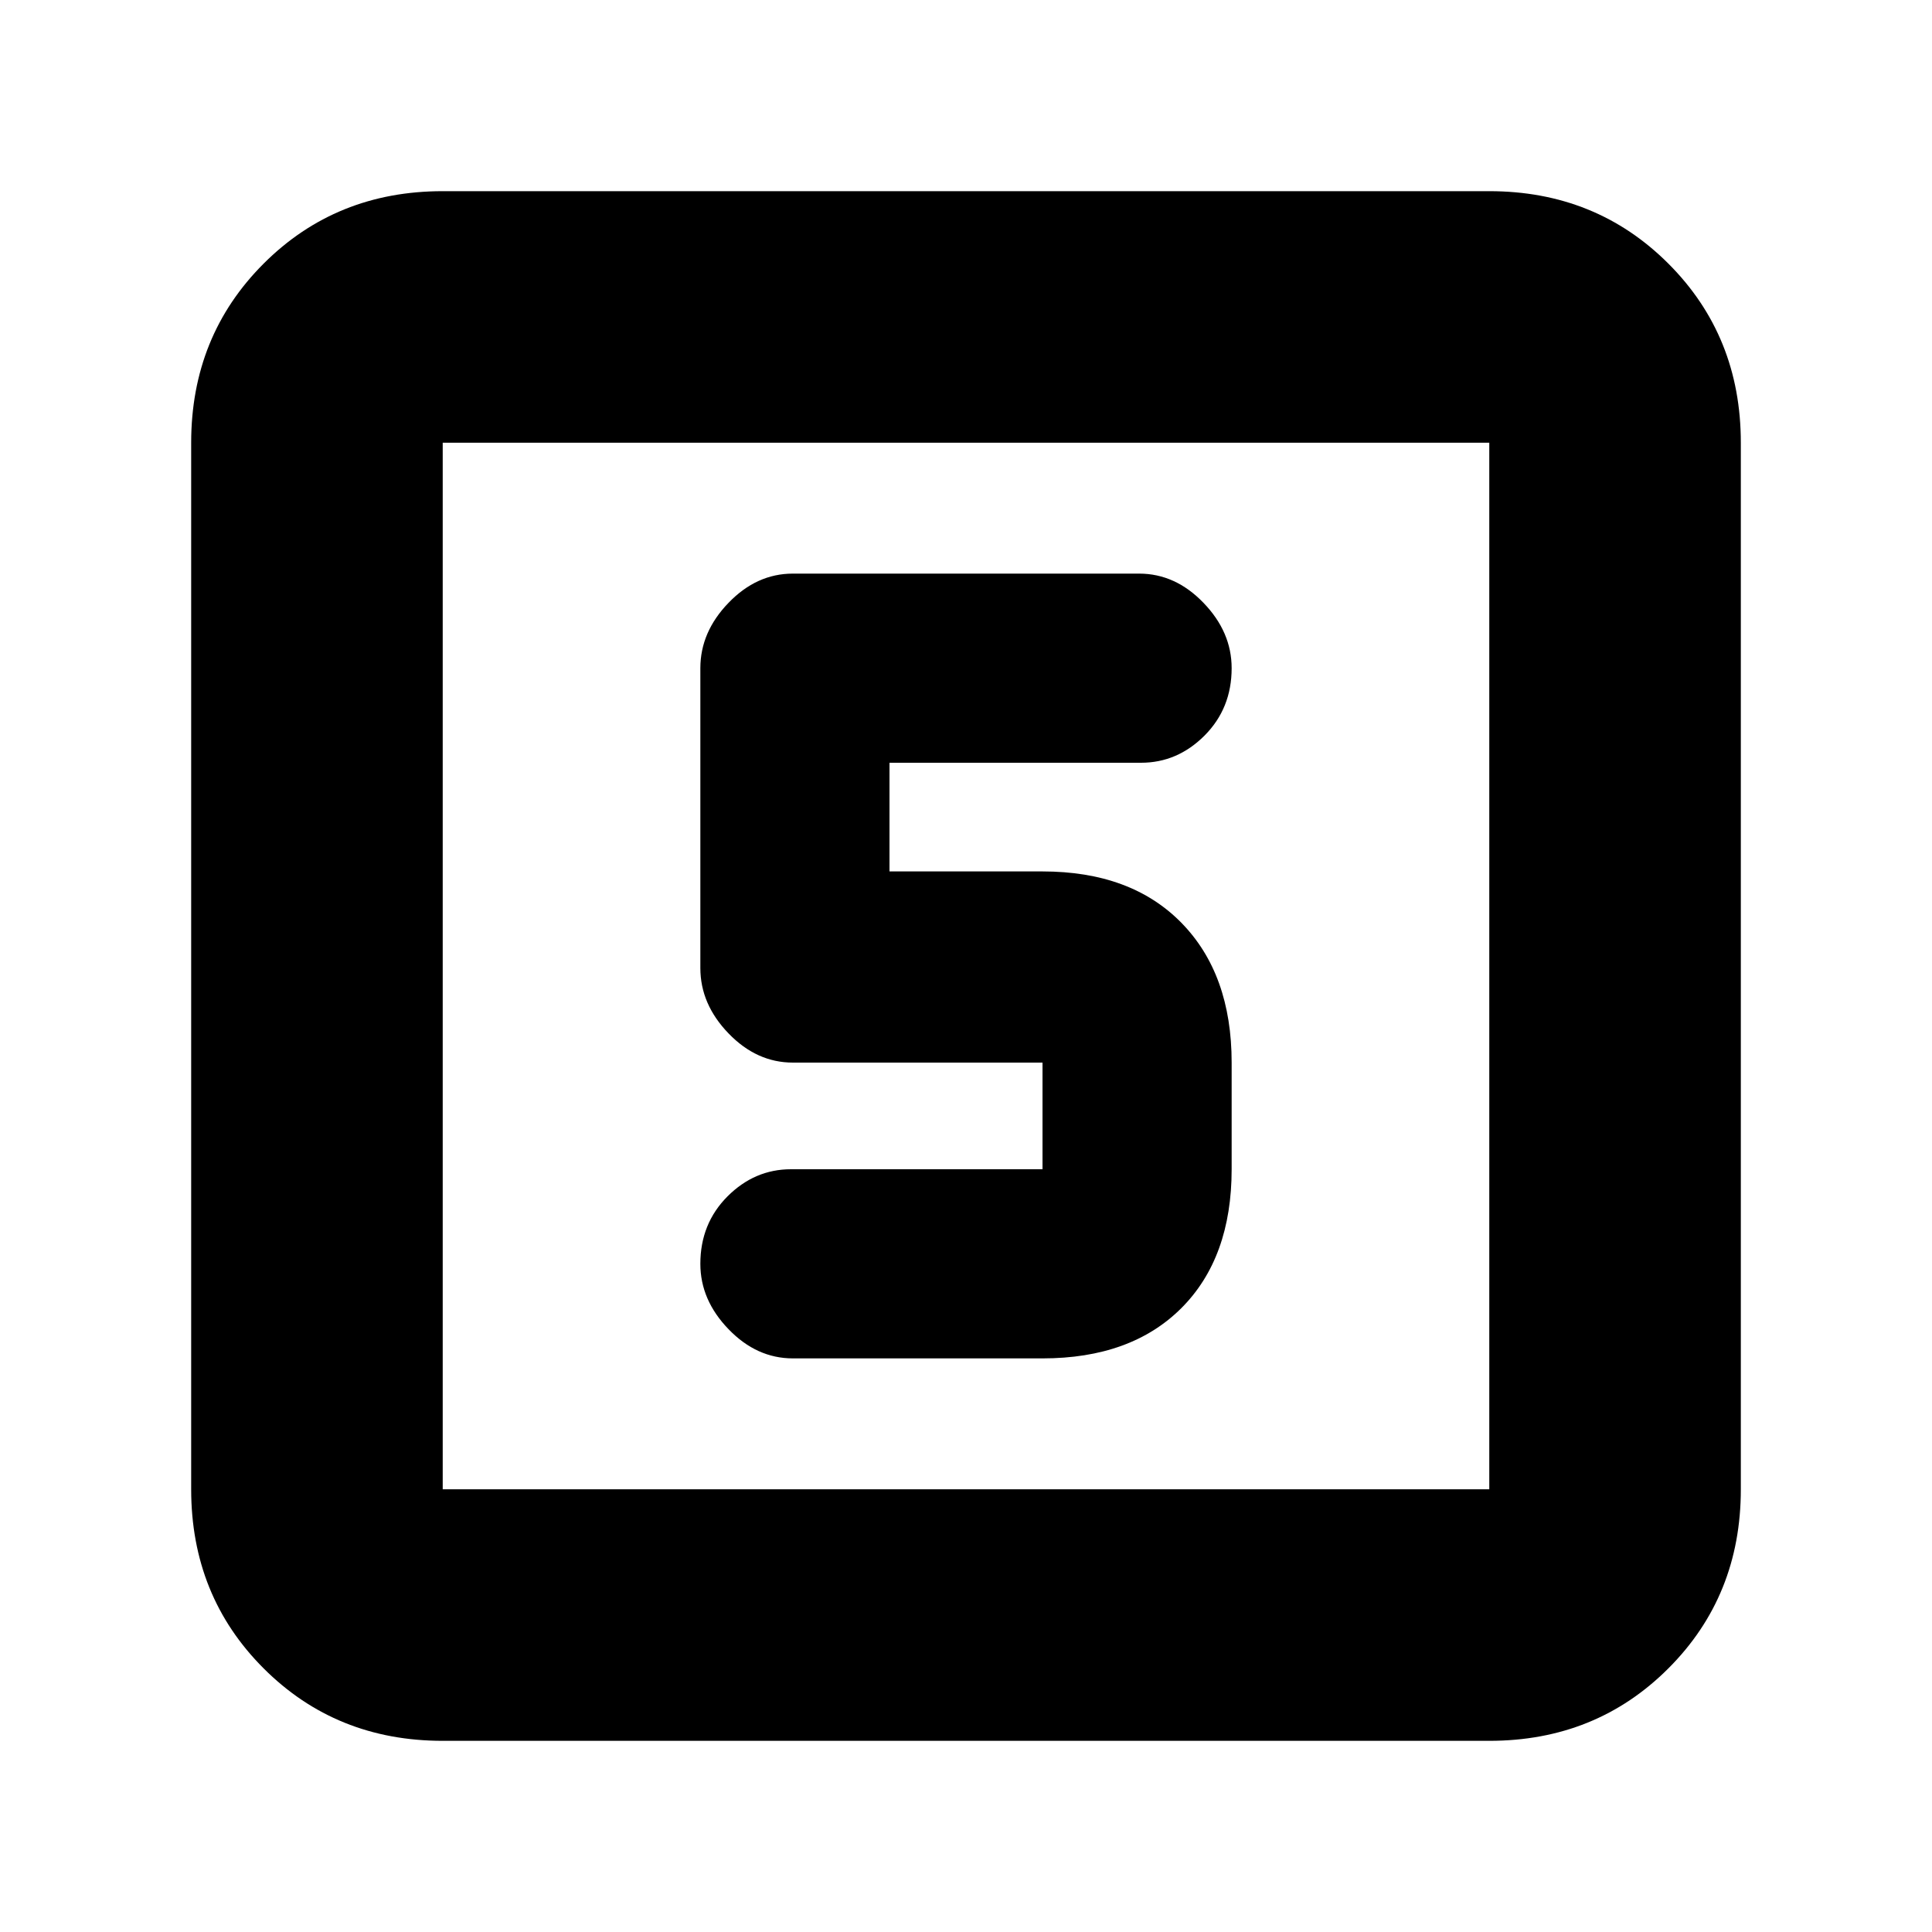 <svg xmlns="http://www.w3.org/2000/svg" height="20" width="20"><path d="M8.208 14.062H10.792Q11.708 14.062 12.229 13.542Q12.75 13.021 12.75 12.104V11Q12.75 10.083 12.229 9.552Q11.708 9.021 10.792 9.021H9.208V7.896H11.812Q12.188 7.896 12.469 7.615Q12.75 7.333 12.75 6.917Q12.75 6.542 12.458 6.24Q12.167 5.938 11.792 5.938H8.208Q7.833 5.938 7.542 6.24Q7.25 6.542 7.25 6.917V10.021Q7.25 10.396 7.542 10.698Q7.833 11 8.208 11H10.792Q10.792 11 10.792 11Q10.792 11 10.792 11V12.104Q10.792 12.104 10.792 12.104Q10.792 12.104 10.792 12.104H8.188Q7.812 12.104 7.531 12.385Q7.25 12.667 7.25 13.083Q7.25 13.458 7.542 13.76Q7.833 14.062 8.208 14.062ZM4.583 18.021Q3.479 18.021 2.729 17.271Q1.979 16.521 1.979 15.417V4.583Q1.979 3.479 2.729 2.729Q3.479 1.979 4.583 1.979H15.417Q16.521 1.979 17.271 2.729Q18.021 3.479 18.021 4.583V15.417Q18.021 16.521 17.271 17.271Q16.521 18.021 15.417 18.021ZM4.583 15.417H15.417Q15.417 15.417 15.417 15.417Q15.417 15.417 15.417 15.417V4.583Q15.417 4.583 15.417 4.583Q15.417 4.583 15.417 4.583H4.583Q4.583 4.583 4.583 4.583Q4.583 4.583 4.583 4.583V15.417Q4.583 15.417 4.583 15.417Q4.583 15.417 4.583 15.417ZM4.583 4.583Q4.583 4.583 4.583 4.583Q4.583 4.583 4.583 4.583V15.417Q4.583 15.417 4.583 15.417Q4.583 15.417 4.583 15.417Q4.583 15.417 4.583 15.417Q4.583 15.417 4.583 15.417V4.583Q4.583 4.583 4.583 4.583Q4.583 4.583 4.583 4.583Z"/></svg>